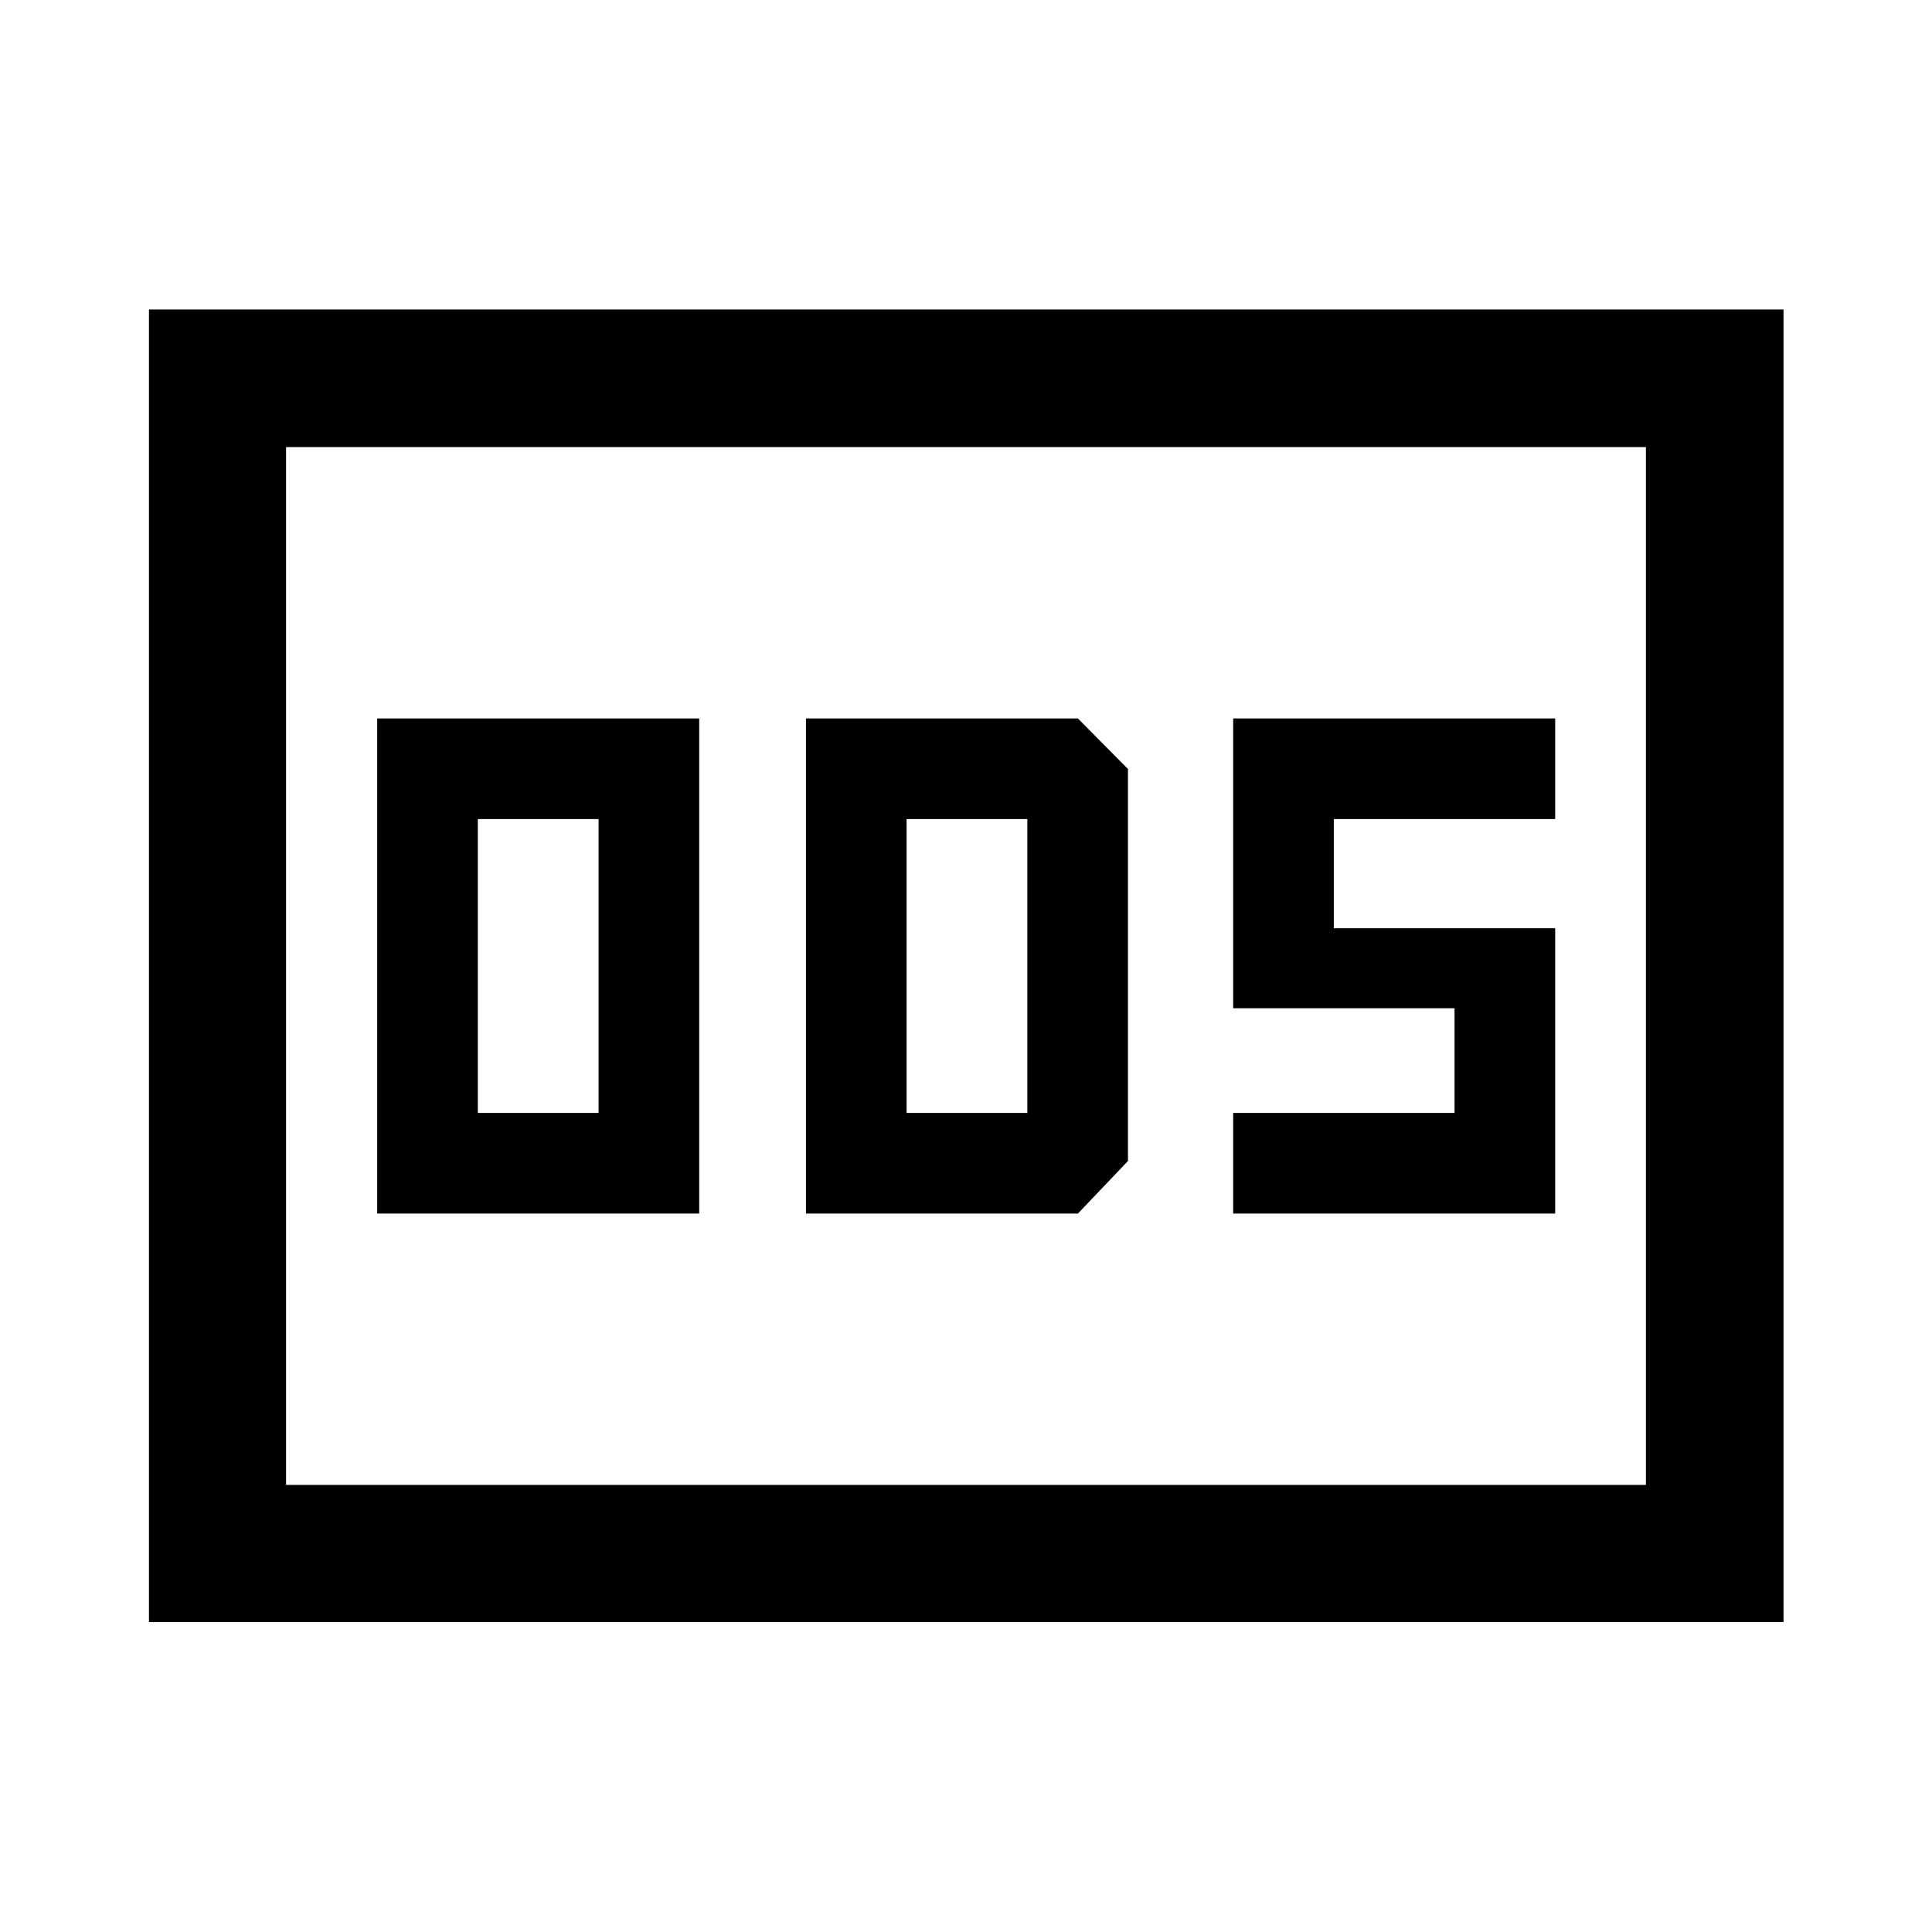 <svg xmlns="http://www.w3.org/2000/svg" width="48" height="48" viewBox="0 -960 960 960"><path d="M187.43-357h160v-246h-160v246Zm50-50v-146h60v146h-60Zm163.05 50h135.13l24.87-26.11v-194.78L535.61-603H400.48v246Zm50-50v-146h60v146h-60Zm162.28 50h160v-141.76h-110V-553h110v-50h-160v144h110v52h-110v50ZM74.02-154.02v-652.2h812.2v652.2H74.02Zm68.13-68.13h675.7v-515.7h-675.7v515.7Zm0 0v-515.7 515.7Z"/></svg>